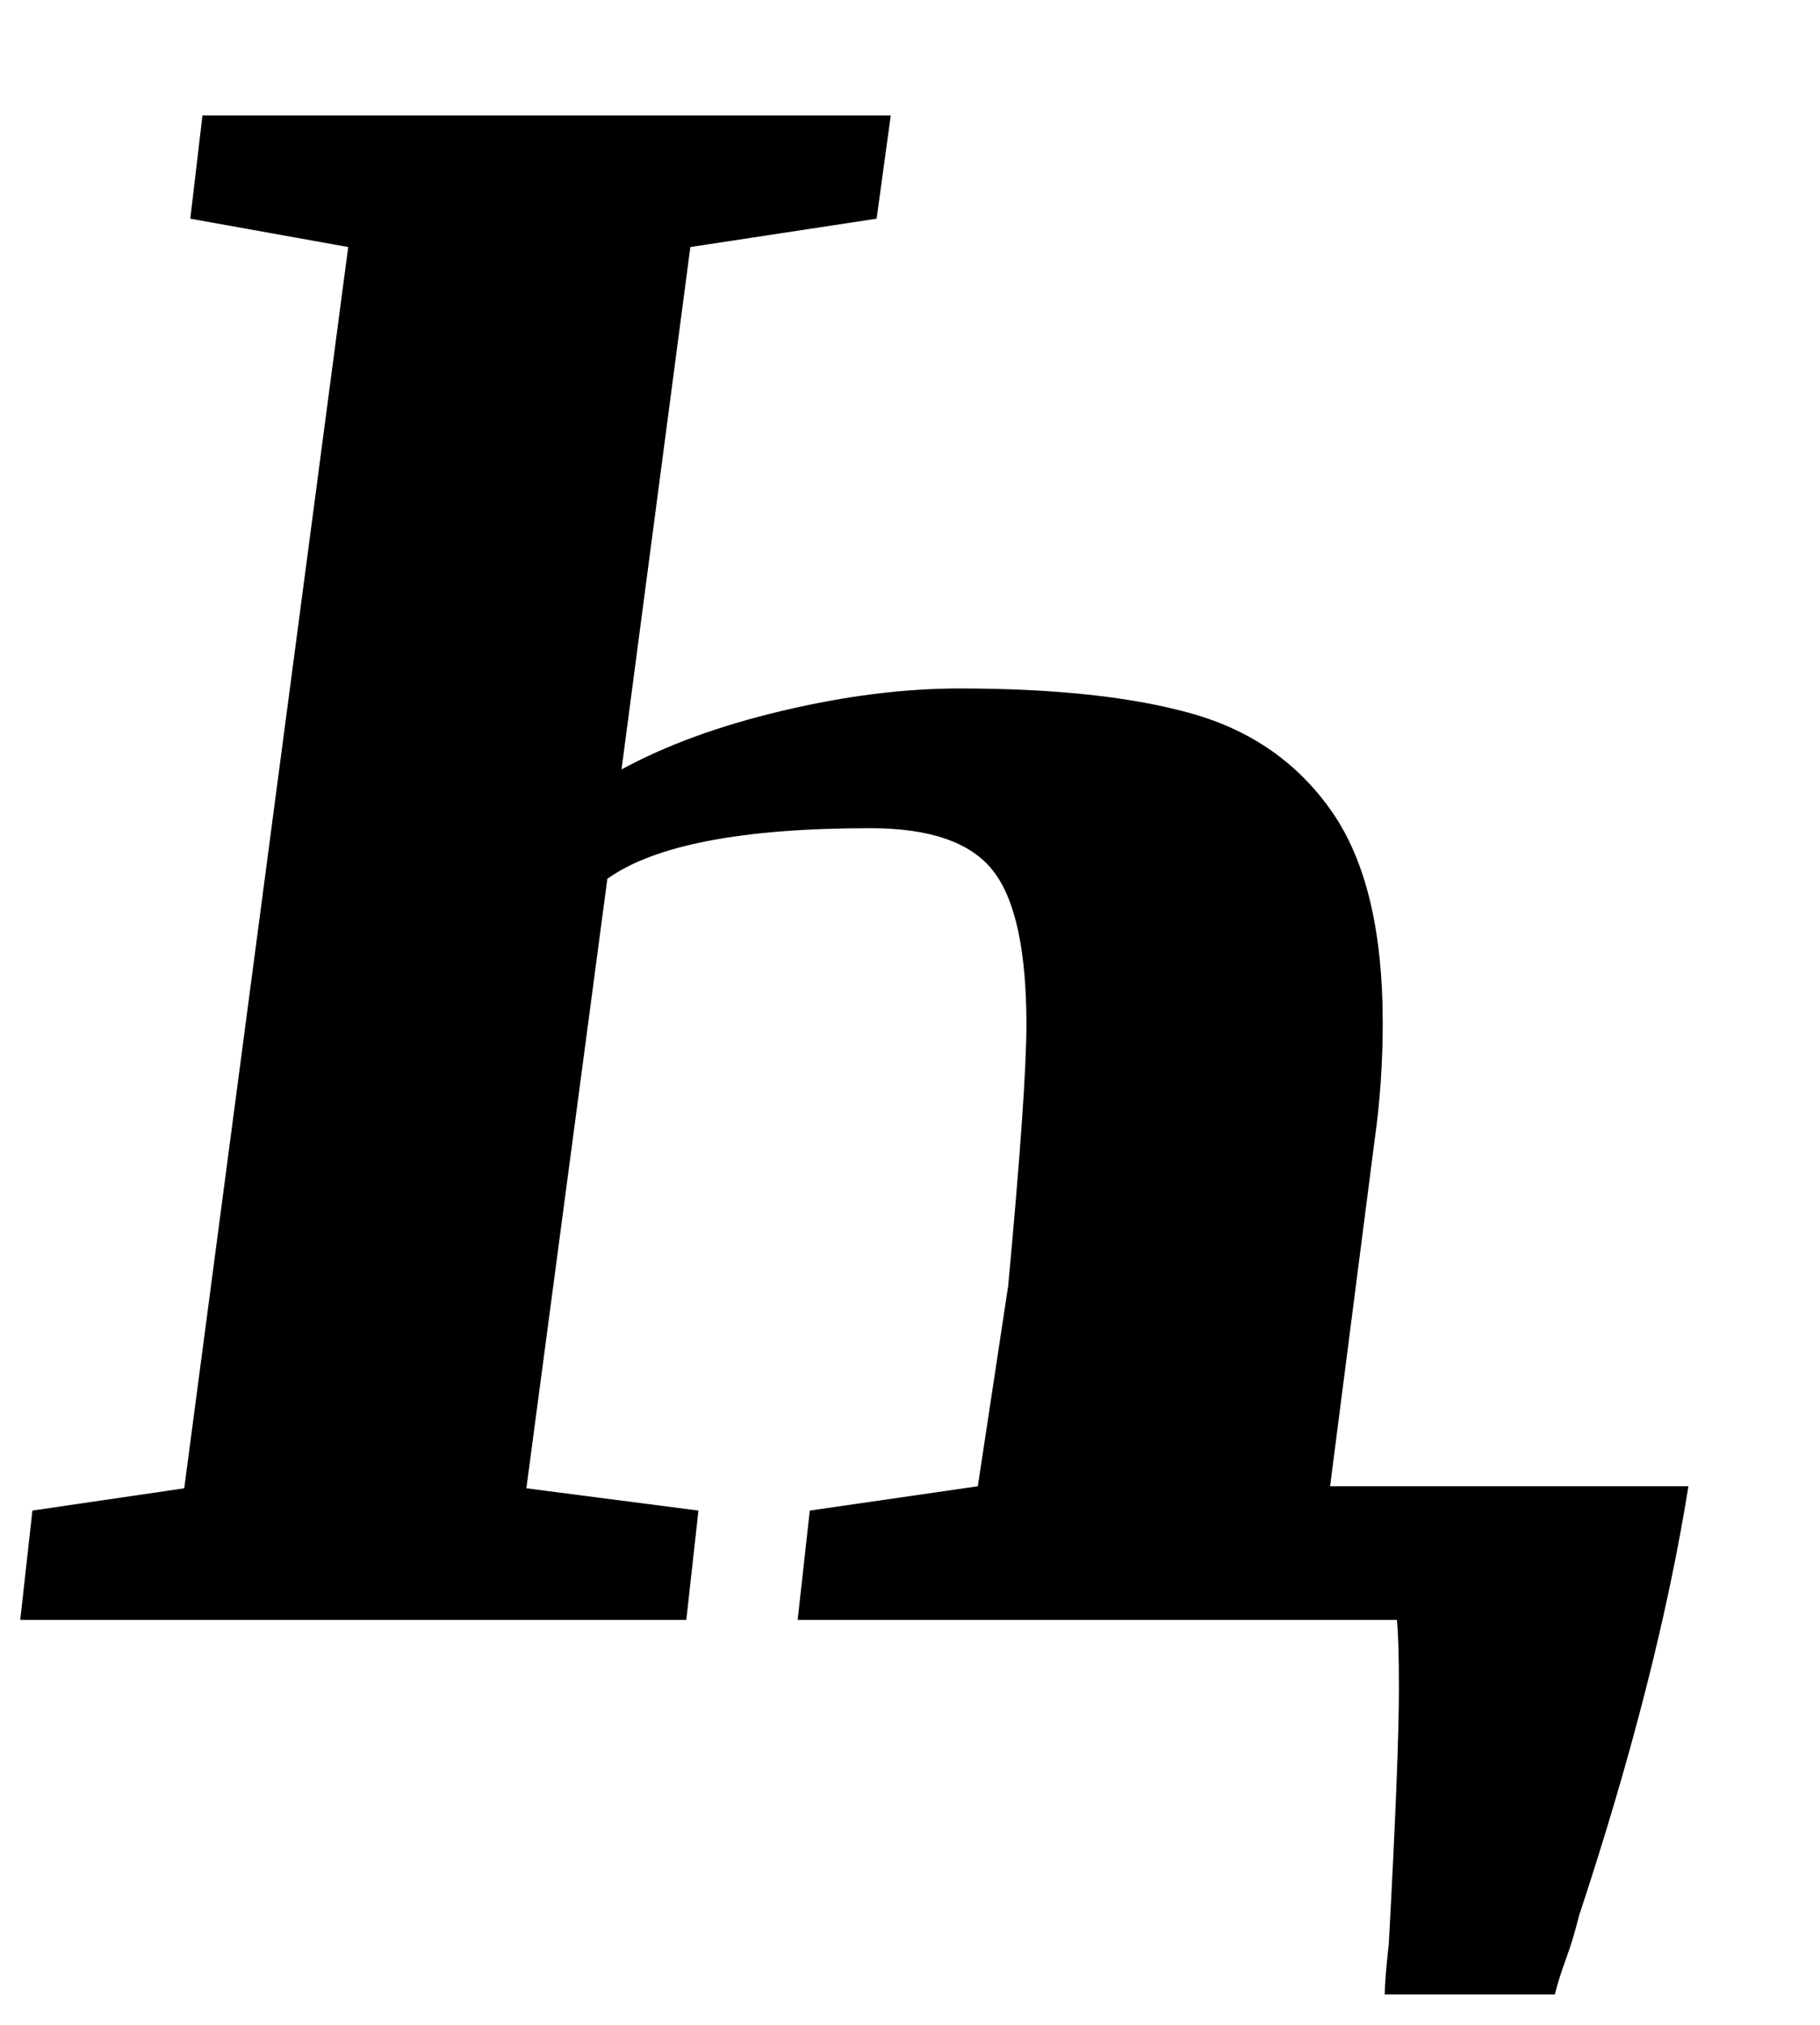 <?xml version="1.0" standalone="no"?>
<!DOCTYPE svg PUBLIC "-//W3C//DTD SVG 1.1//EN" "http://www.w3.org/Graphics/SVG/1.1/DTD/svg11.dtd" >
<svg xmlns="http://www.w3.org/2000/svg" xmlns:xlink="http://www.w3.org/1999/xlink" version="1.1" viewBox="-18 0 899 1000">
  <g transform="matrix(1 0 0 -1 0 800)">
   <path fill="currentColor"
d="M762 -146q-3 -12 -6.5 -21.5t-5.5 -17.5h-84q0 7 2 25q5 92 5 126q0 25 -1 34h-296l6 54l83 12l15 99q9 97 9 129q0 55 -16.5 76t-60.5 21q-95 0 -130 -25l-40 -301l85 -11l-6 -54h-329l6 54l75 11l81 613l-78 14l6 51h340l-7 -51l-92 -14l-34 -258q33 18 79.5 29
t87.5 11q71 0 115 -12.5t69 -48.5t25 -104q0 -30 -4 -58l-22 -171h177q-15 -94 -54 -212z" />
  </g>

</svg>

